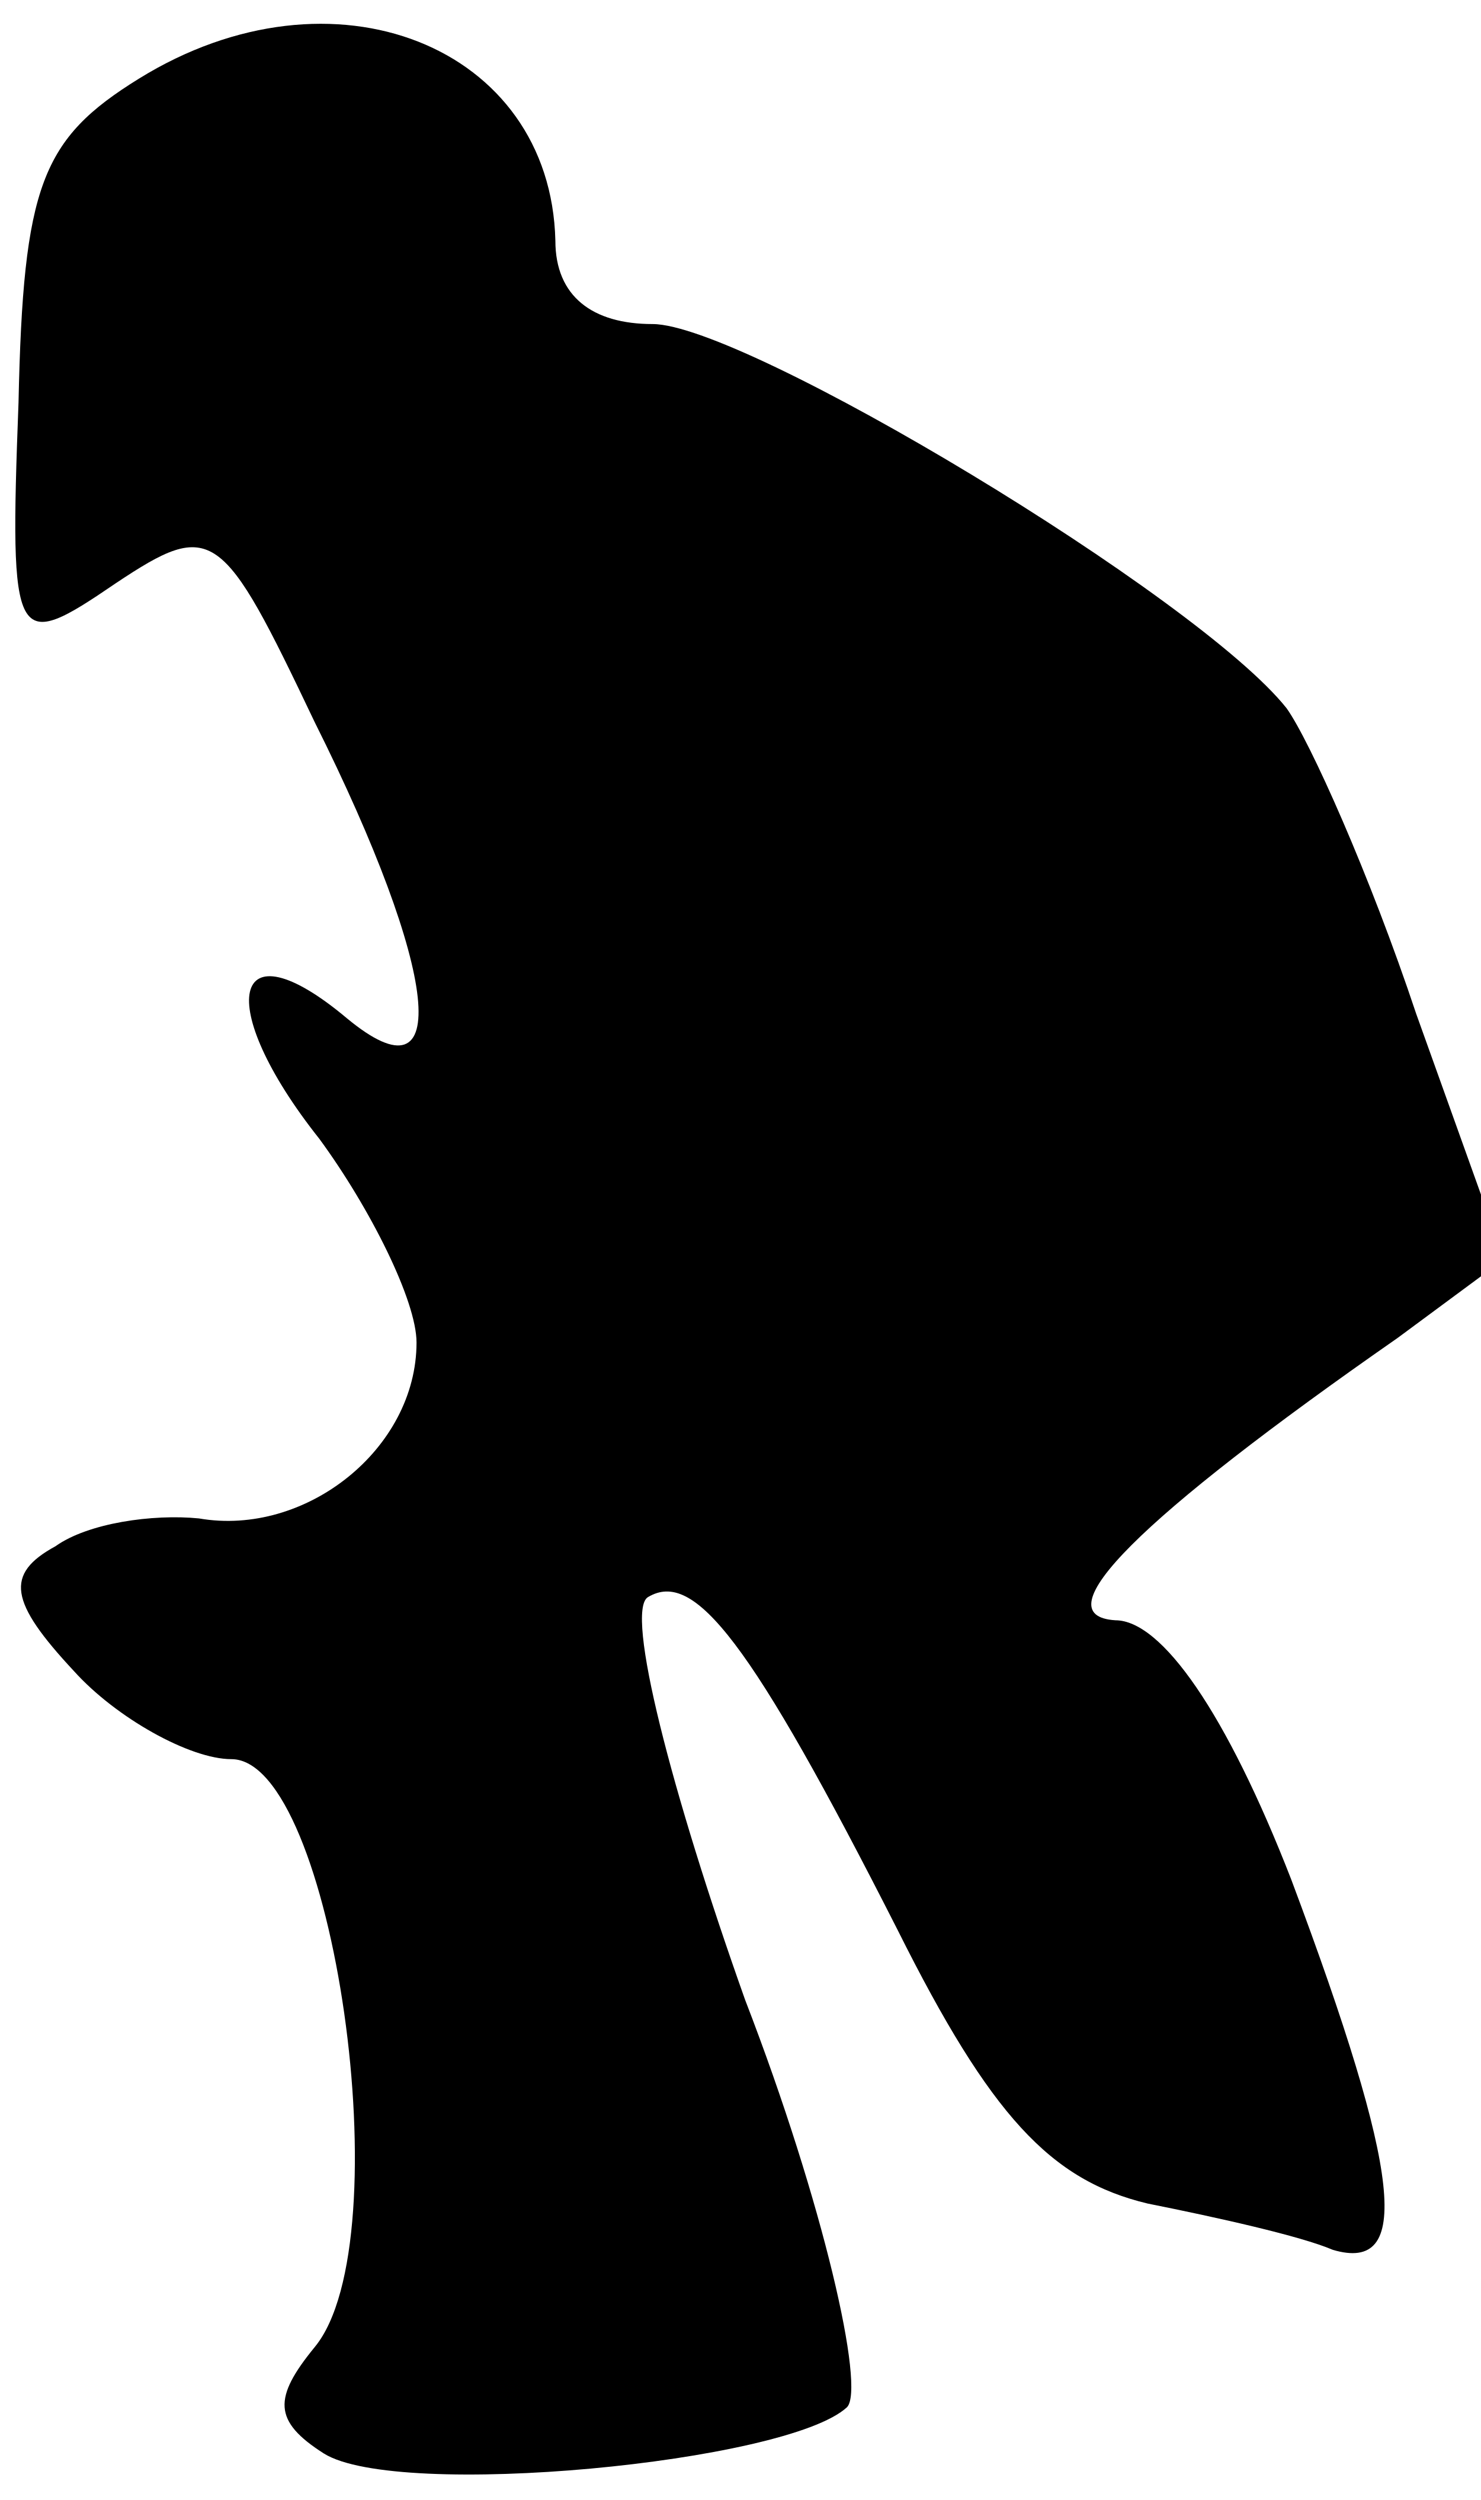 <?xml version="1.0" standalone="no"?>
<!DOCTYPE svg PUBLIC "-//W3C//DTD SVG 20010904//EN"
 "http://www.w3.org/TR/2001/REC-SVG-20010904/DTD/svg10.dtd">
<svg version="1.0" xmlns="http://www.w3.org/2000/svg"
 width="32pt" height="54pt" viewBox="0 0 32 54"
 preserveAspectRatio="xMidYMid meet">
<g transform="translate(0,54) scale(0.1,-0.1)"
fill="#000000" stroke="none">
<path fill="#000000" stroke="none" d="M30 523 c-21 -13 -25 -23 -26 -70 -2
-53 -1 -54 21 -39 21 14 23 12 43 -30 27 -54 30 -83 7 -64 -25 21 -29 3 -6
-26 11 -15 21 -35 21 -44 0 -23 -24 -42 -47 -38 -10 1 -24 -1 -31 -6 -11 -6
-10 -12 4 -27 9 -10 25 -19 34 -19 22 0 37 -104 18 -127 -9 -11 -9 -16 2 -23
16 -10 100 -2 113 10 4 4 -5 44 -22 88 -16 45 -26 84 -21 87 10 6 22 -9 54
-72 20 -40 33 -54 54 -59 15 -3 33 -7 40 -10 17 -5 15 16 -9 80 -14 36 -28 56
-38 56 -16 1 5 22 61 61 l23 17 -19 53 c-10 30 -23 59 -28 66 -19 24 -117 83
-137 83 -13 0 -21 6 -21 18 -1 42 -48 61 -90 35z"/>
</g>
</svg>
